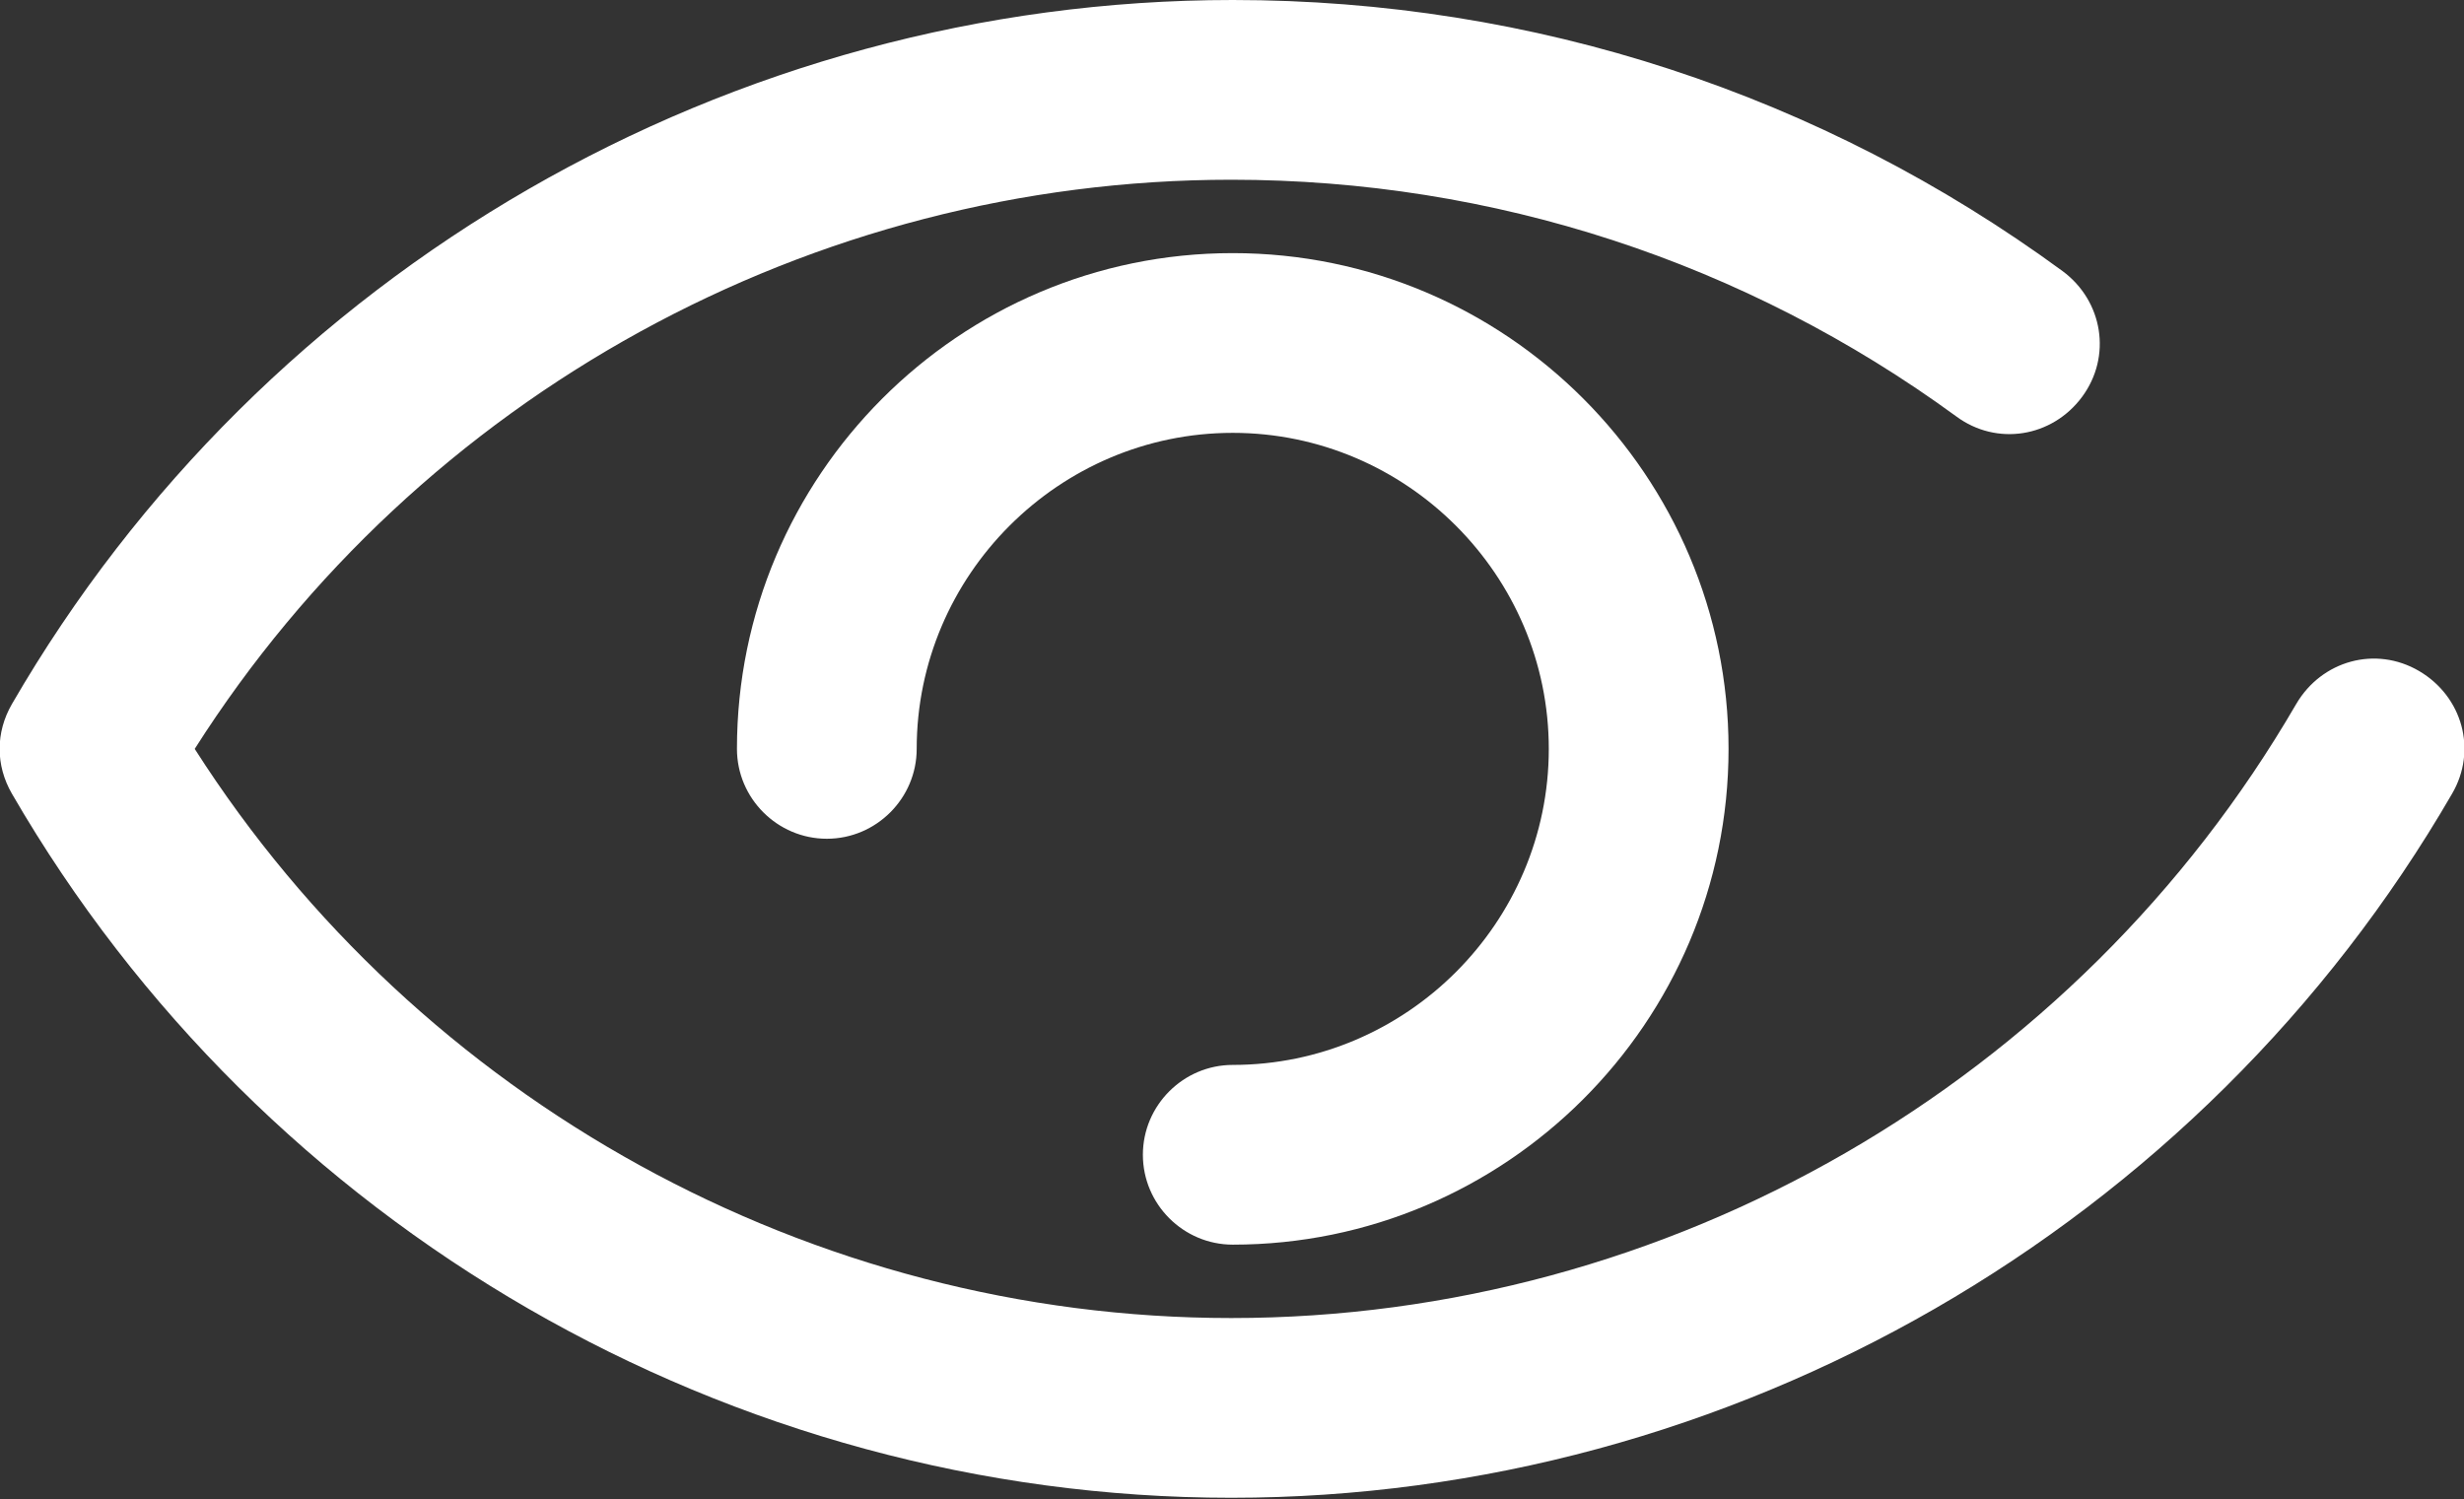 <?xml version="1.0" encoding="utf-8"?>
<!-- Generator: Adobe Illustrator 19.2.1, SVG Export Plug-In . SVG Version: 6.00 Build 0)  -->
<svg version="1.1" id="Слой_1" xmlns="http://www.w3.org/2000/svg" xmlns:xlink="http://www.w3.org/1999/xlink" x="0px" y="0px"
	 viewBox="0 0 164.5 100.1" style="enable-background:new 0 0 164.5 100.1;" xml:space="preserve">
<rect x="0" y="0" width="164.5" height="100.1" fill="#333333" stroke="none"/>
<style type="text/css">
	.st0{fill:#FFFFFF;}

</style>
<g>
	<path class="st0" d="M163.7,53c1.7-2.9,0.7-6.5-2.2-8.2s-6.5-0.7-8.2,2.2c-14.7,25.3-41.9,41-71.1,41C54.2,88,28,73.5,13,50
		c15-23.6,41.2-38,69.2-38c17.5,0,34.3,5.5,48.4,15.8c2.7,2,6.4,1.4,8.4-1.3s1.4-6.4-1.3-8.4C121.6,6.3,102.4,0,82.3,0
		C48.8,0,17.6,18,0.8,47c-1.1,1.9-1.1,4.1,0,6c16.8,29,48,47,81.4,47S146.9,82,163.7,53L163.7,53z"/>
	<path class="st0" d="M82.3,71.1c-3.3,0-6,2.7-6,6s2.7,6,6,6c18.2,0,33.1-14.8,33.1-33.1c0-18.2-14.8-33.1-33.1-33.1
		S49.2,31.8,49.2,50c0,3.3,2.7,6,6,6s6-2.7,6-6c0-11.6,9.5-21.1,21.1-21.1s21.1,9.5,21.1,21.1S93.9,71.1,82.3,71.1L82.3,71.1z"/>
	<g>
		<path class="st0" d="M182.3-56"/>
	</g>
</g>
</svg>
